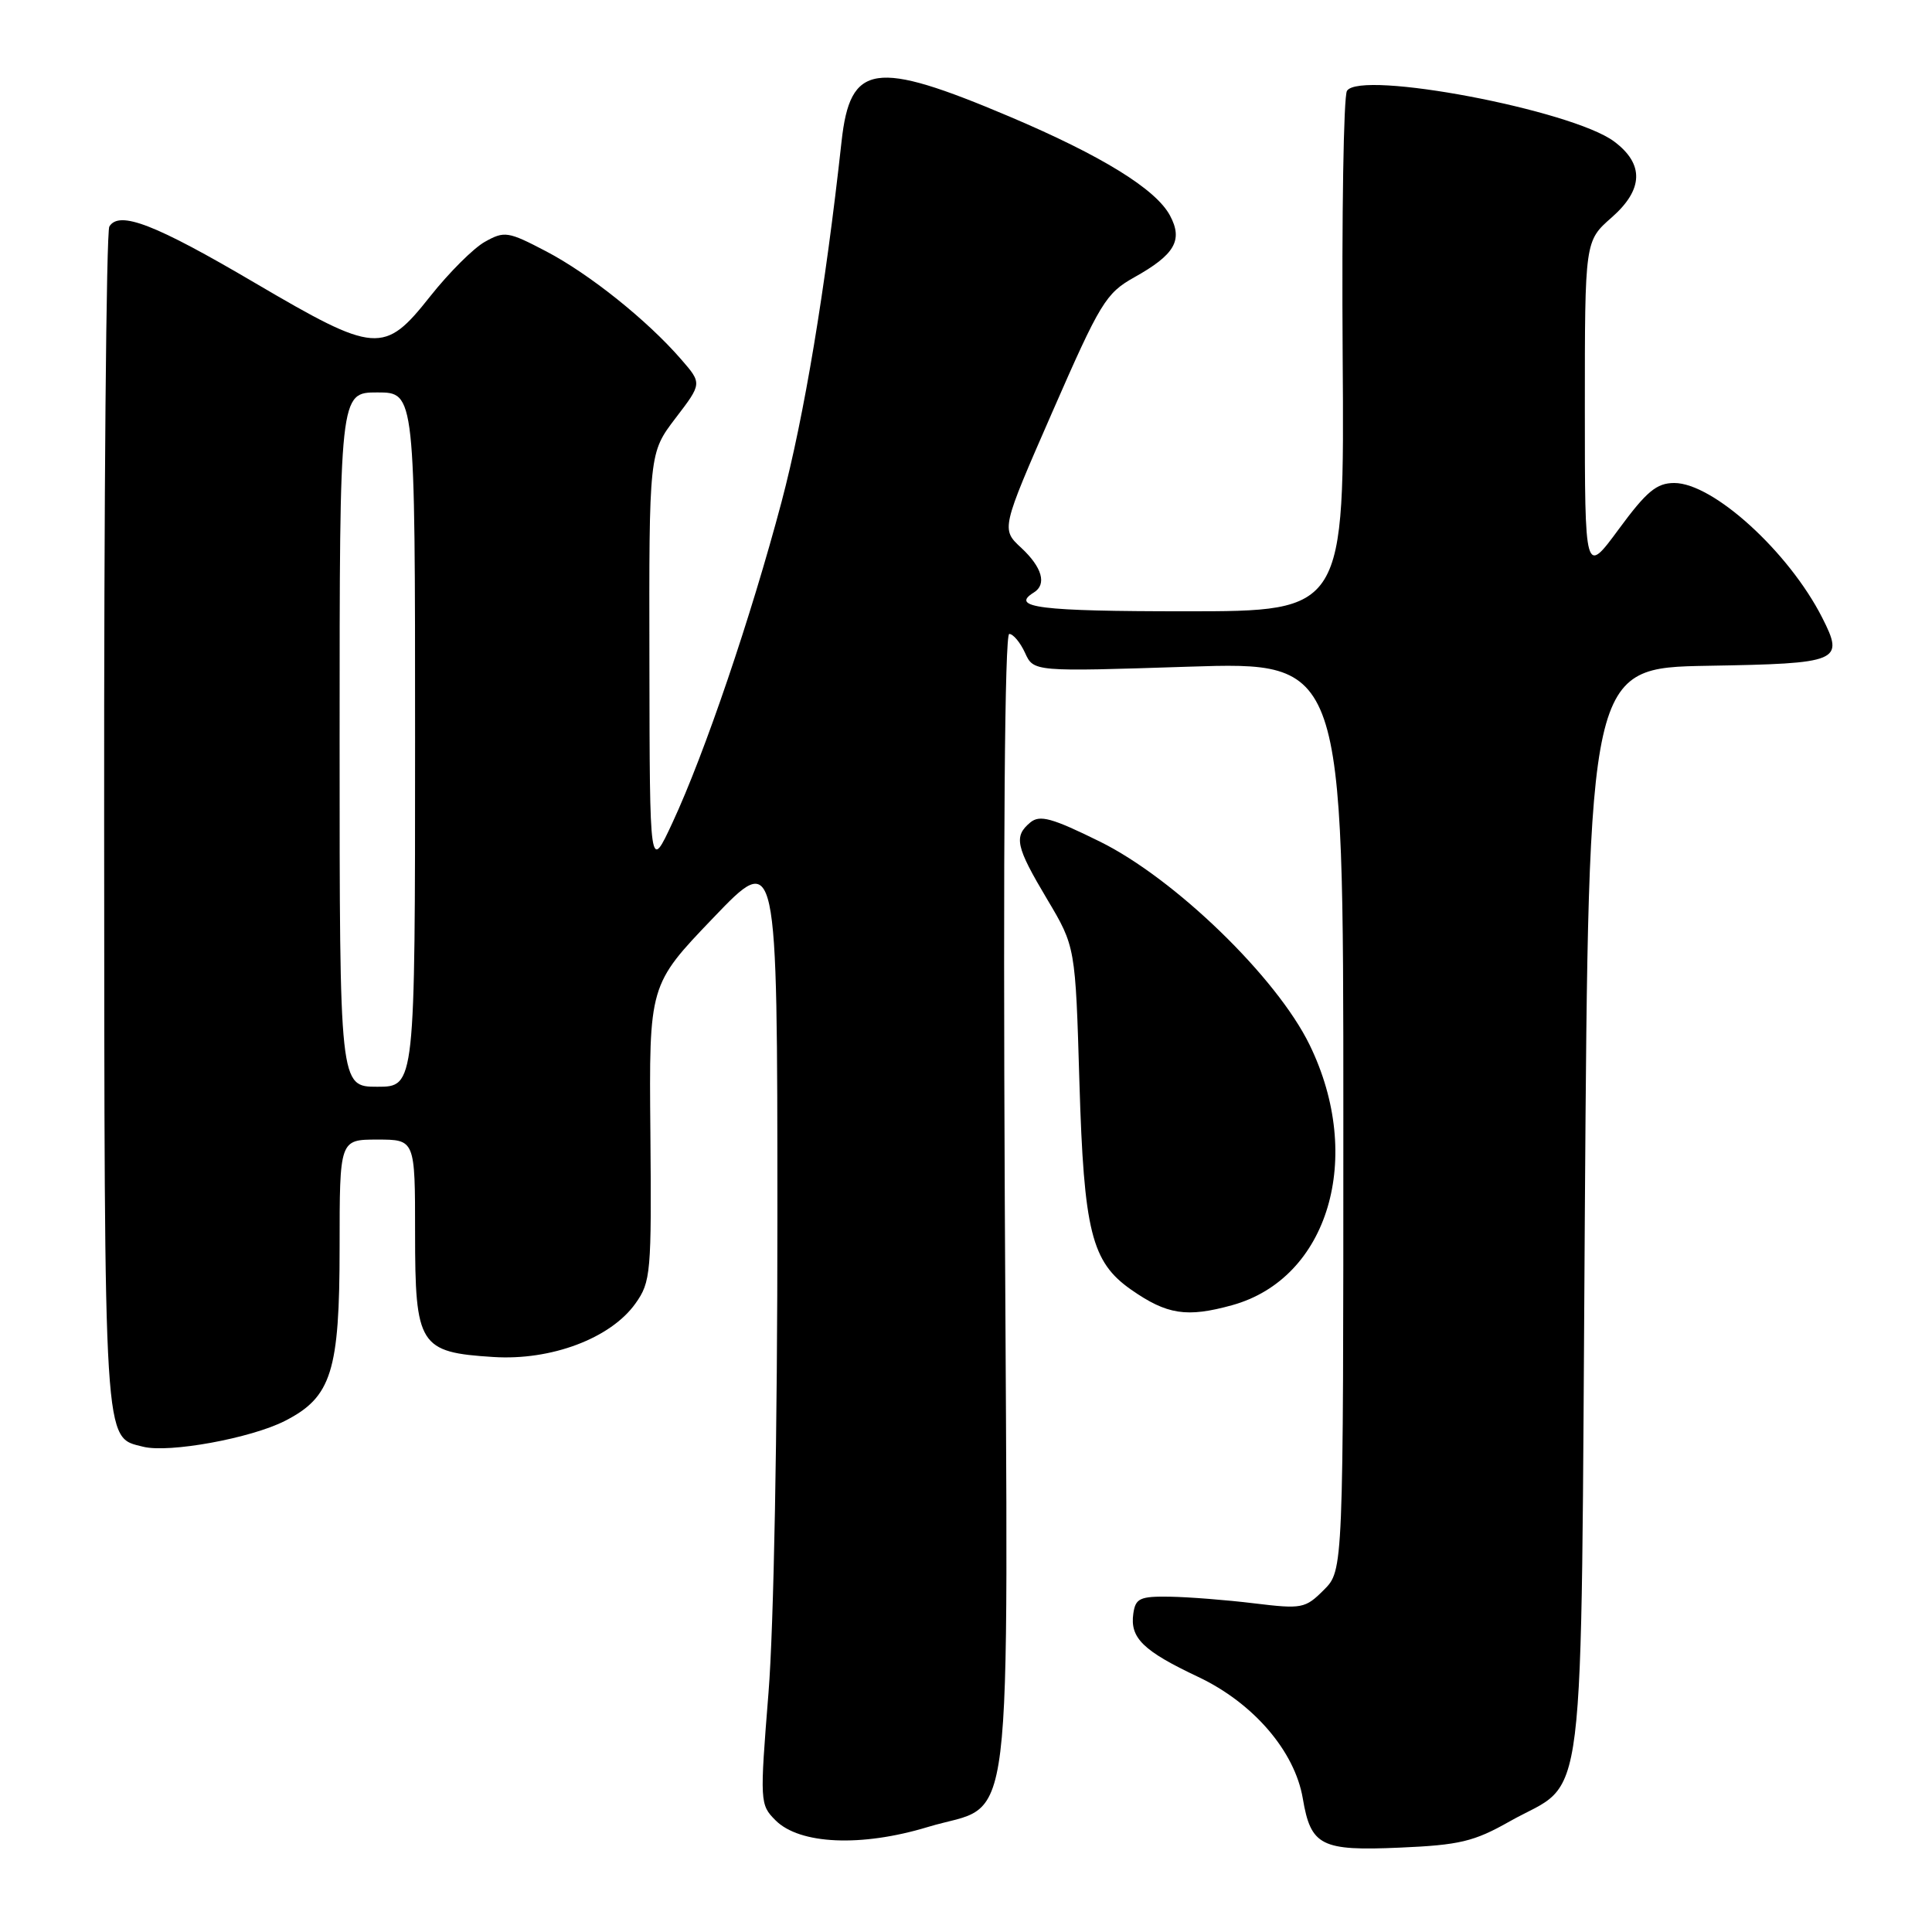 <?xml version="1.0" encoding="UTF-8" standalone="no"?>
<!DOCTYPE svg PUBLIC "-//W3C//DTD SVG 1.1//EN" "http://www.w3.org/Graphics/SVG/1.1/DTD/svg11.dtd" >
<svg xmlns="http://www.w3.org/2000/svg" xmlns:xlink="http://www.w3.org/1999/xlink" version="1.1" viewBox="0 0 256 256">
 <g >
 <path fill="currentColor"
d=" M 200.01 241.36 C 210.37 235.51 209.43 243.09 210.00 160.68 C 210.50 88.50 210.50 88.50 226.29 88.22 C 243.81 87.92 244.41 87.67 241.45 81.84 C 237.02 73.12 227.00 64.00 221.85 64.00 C 219.51 64.00 218.18 65.11 214.50 70.11 C 210.00 76.22 210.00 76.22 210.00 54.08 C 210.00 31.94 210.00 31.94 213.55 28.82 C 217.78 25.11 217.88 21.73 213.87 18.74 C 208.24 14.56 180.20 9.25 178.48 12.04 C 178.03 12.76 177.78 28.56 177.91 47.17 C 178.15 81.00 178.15 81.00 157.07 81.00 C 137.75 81.00 133.76 80.50 137.00 78.50 C 138.73 77.43 138.09 75.17 135.33 72.60 C 132.65 70.12 132.65 70.12 139.45 54.57 C 145.78 40.09 146.54 38.85 150.29 36.75 C 155.68 33.74 156.78 31.83 155.03 28.56 C 153.15 25.05 145.97 20.62 133.75 15.44 C 115.89 7.88 112.65 8.36 111.51 18.75 C 109.36 38.32 106.56 55.16 103.56 66.50 C 99.51 81.77 93.37 99.85 89.11 109.00 C 86.09 115.50 86.09 115.50 86.05 87.76 C 86.00 60.02 86.00 60.02 89.51 55.41 C 93.03 50.81 93.03 50.81 90.26 47.62 C 85.76 42.43 78.08 36.29 72.36 33.30 C 67.32 30.66 66.84 30.59 64.25 32.04 C 62.74 32.88 59.48 36.14 57.00 39.27 C 50.90 46.98 49.79 46.89 33.75 37.47 C 20.56 29.71 15.81 27.87 14.49 30.01 C 14.08 30.68 13.77 66.22 13.80 109.00 C 13.85 192.66 13.70 190.37 18.97 191.70 C 22.38 192.56 33.25 190.58 37.77 188.27 C 43.93 185.12 45.00 181.73 45.00 165.25 C 45.00 151.00 45.00 151.00 50.00 151.00 C 55.00 151.00 55.00 151.00 55.00 163.35 C 55.00 178.31 55.55 179.19 65.38 179.81 C 73.04 180.30 80.92 177.33 84.20 172.72 C 86.24 169.86 86.34 168.69 86.18 150.10 C 86.00 130.50 86.00 130.50 94.50 121.63 C 103.00 112.75 103.00 112.75 103.01 161.13 C 103.02 189.52 102.53 215.61 101.83 224.30 C 100.67 238.82 100.69 239.13 102.77 241.21 C 105.96 244.40 114.14 244.76 122.93 242.09 C 134.54 238.56 133.56 246.53 133.14 159.29 C 132.91 111.94 133.13 84.00 133.73 84.00 C 134.25 84.00 135.19 85.13 135.82 86.50 C 136.96 89.01 136.96 89.01 157.48 88.34 C 178.00 87.68 178.00 87.68 178.00 147.89 C 178.00 208.09 178.00 208.09 175.42 210.67 C 172.95 213.14 172.52 213.22 166.17 212.45 C 162.50 212.00 157.47 211.61 155.00 211.57 C 151.04 211.51 150.46 211.78 150.17 213.81 C 149.71 217.04 151.46 218.75 158.77 222.20 C 166.07 225.65 171.57 232.04 172.63 238.32 C 173.69 244.59 175.05 245.28 185.48 244.82 C 193.38 244.48 195.31 244.02 200.01 241.36 Z  M 163.28 172.94 C 176.03 169.40 180.80 153.36 173.53 138.45 C 169.17 129.50 155.68 116.43 145.77 111.53 C 139.37 108.37 137.78 107.94 136.52 108.98 C 134.30 110.83 134.59 112.17 138.75 119.15 C 142.50 125.45 142.50 125.45 143.03 143.47 C 143.62 163.15 144.63 167.21 149.87 170.88 C 154.64 174.21 157.25 174.61 163.28 172.94 Z  M 45.00 98.00 C 45.00 52.00 45.00 52.00 50.00 52.00 C 55.00 52.00 55.00 52.00 55.00 98.00 C 55.00 144.00 55.00 144.00 50.00 144.00 C 45.00 144.00 45.00 144.00 45.00 98.00 Z "/>
</g>
</svg>